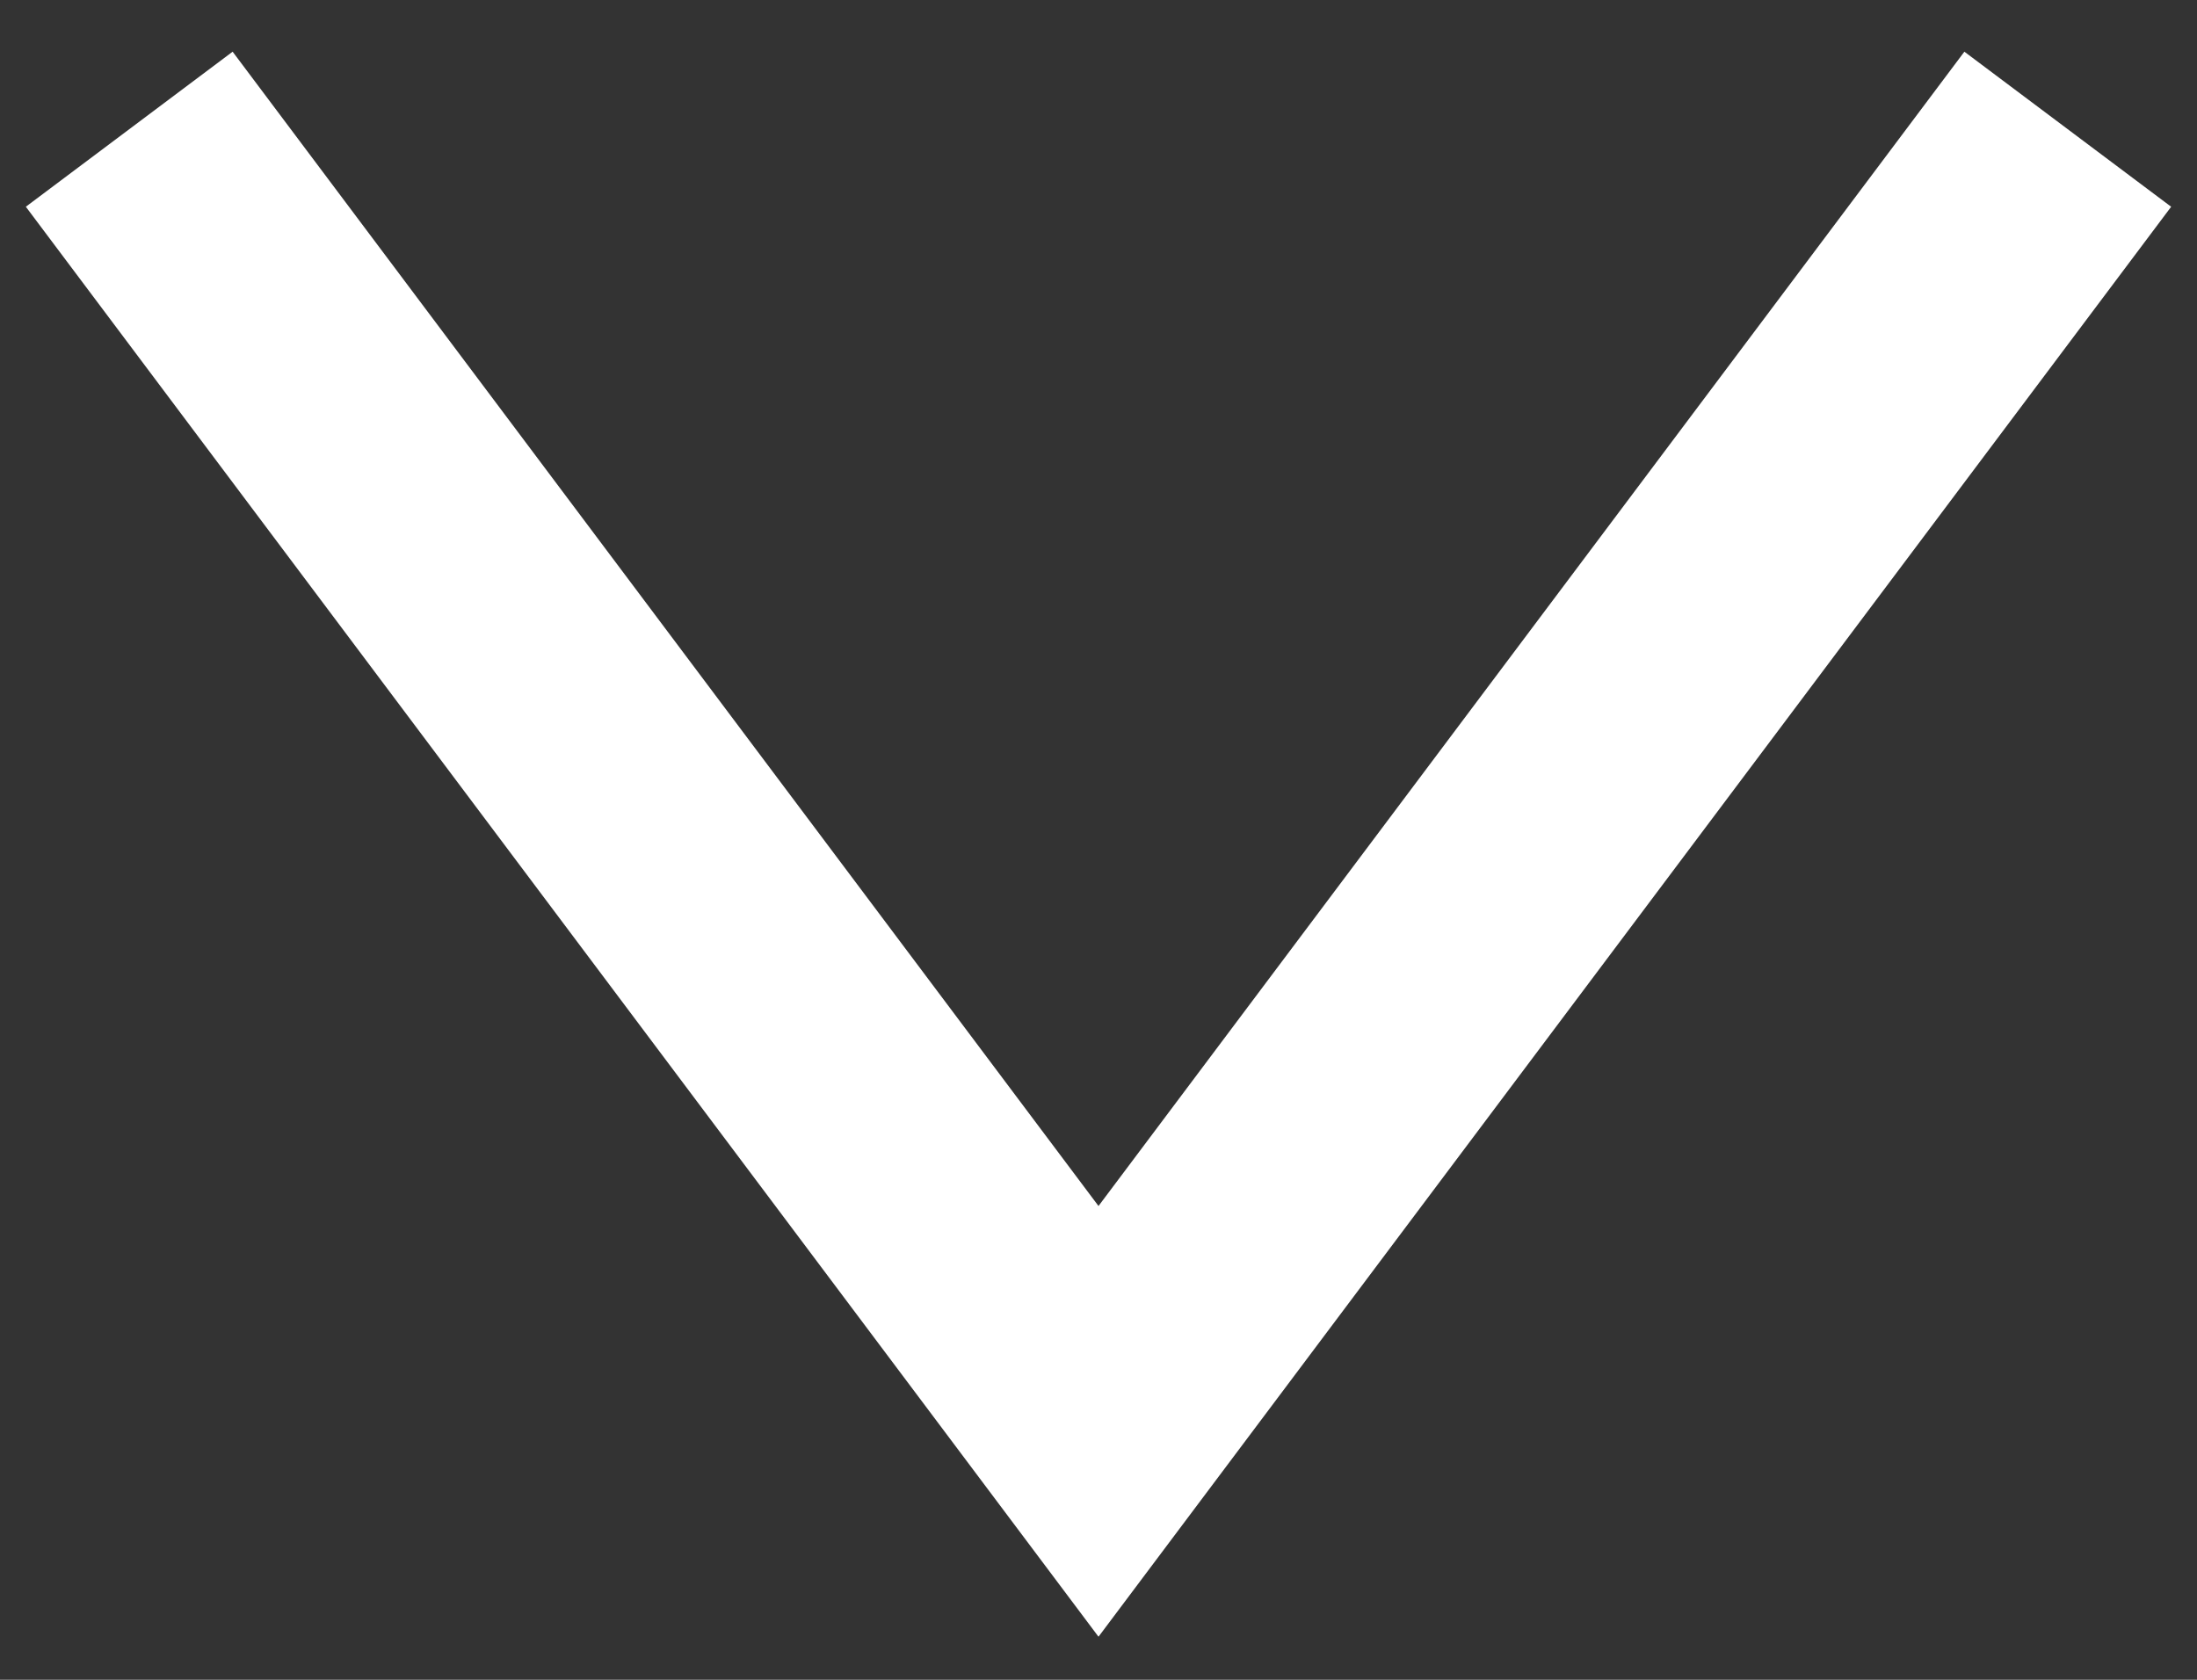 <svg width="17" height="13" viewBox="0 0 17 13" fill="none" xmlns="http://www.w3.org/2000/svg">
<rect x="0" y="0" width="17" height="13" fill="#333333" stroke="none"/>
<path d="M1 1C1 1 5.571 7.095 8.5 11L16 1" stroke="white" stroke-width="2"/>
</svg>
